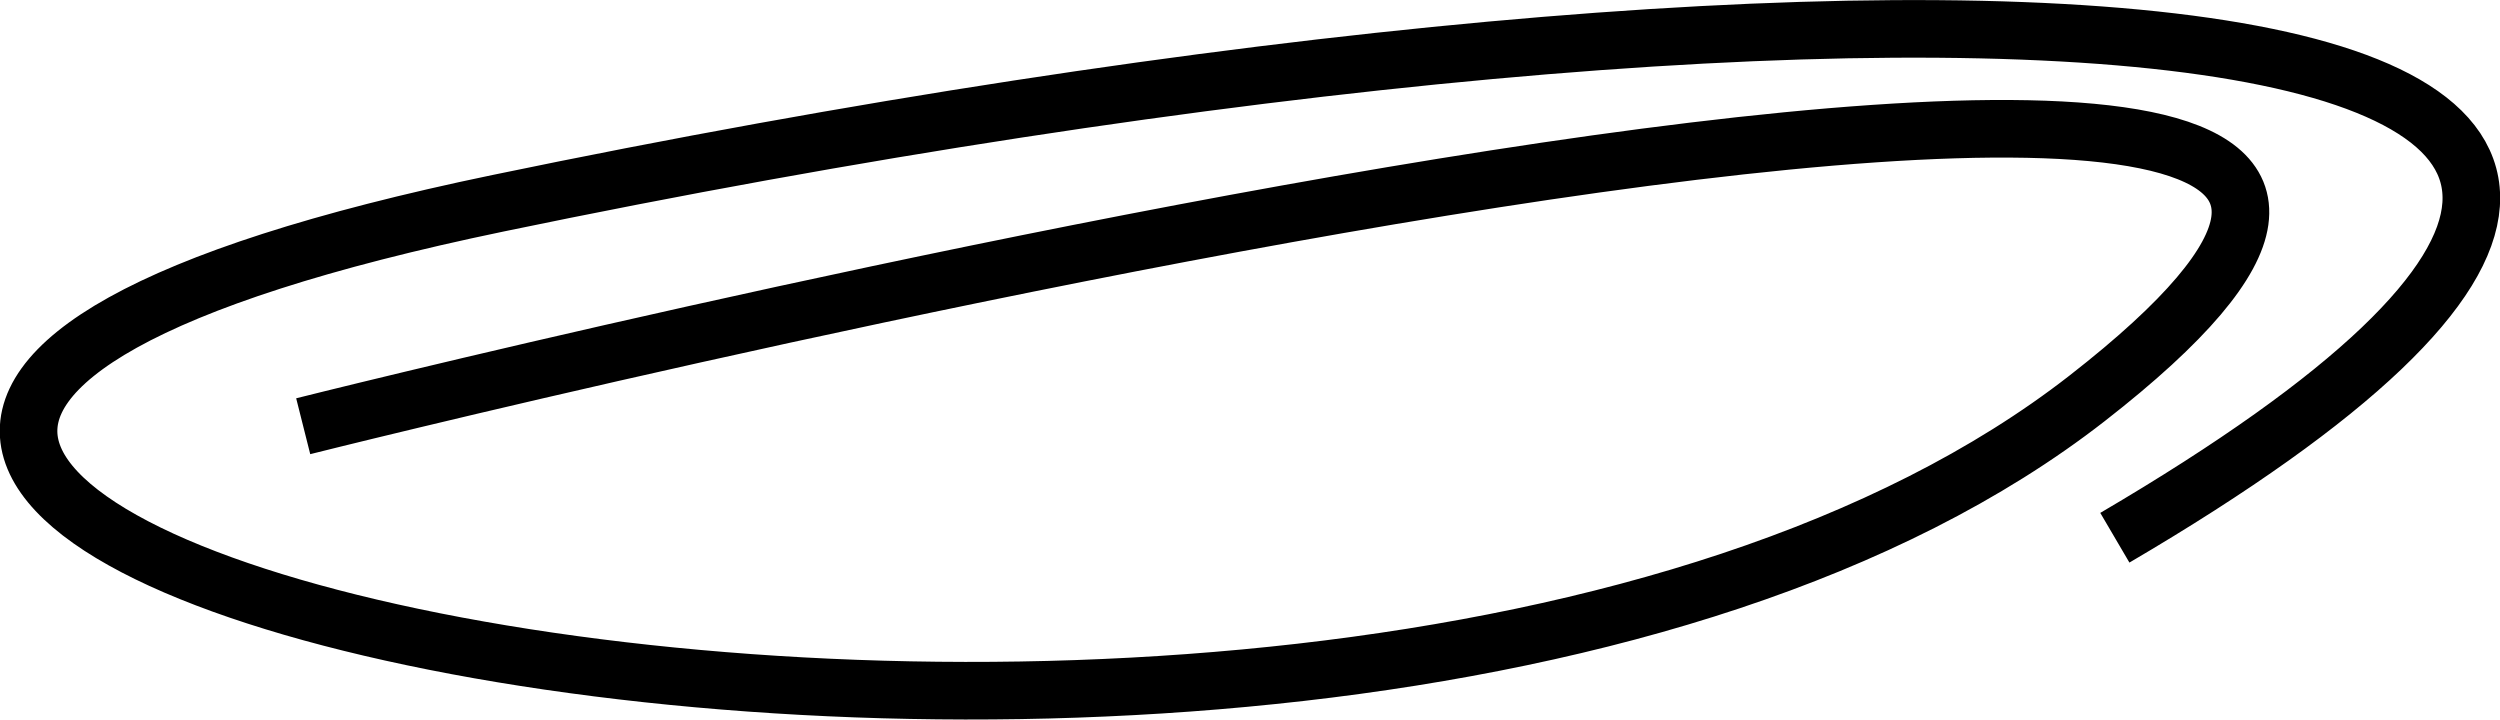 <?xml version="1.0" encoding="UTF-8" standalone="no"?>
<svg
   xmlns:dc="http://purl.org/dc/elements/1.1/"
   xmlns:cc="http://creativecommons.org/ns#"
   xmlns:rdf="http://www.w3.org/1999/02/22-rdf-syntax-ns#"
   xmlns:svg="http://www.w3.org/2000/svg"
   xmlns="http://www.w3.org/2000/svg"
   xmlns:sodipodi="http://sodipodi.sourceforge.net/DTD/sodipodi-0.dtd"
   xmlns:inkscape="http://www.inkscape.org/namespaces/inkscape"
   sodipodi:docname="drawing.svg"
   inkscape:version="1.0beta2 (2b71d25, 2019-12-03)"
   id="svg352"
   version="1.1"
   viewBox="0 0 11.502 3.314"
   height="3.314mm"
   width="11.502mm">
  <g
     transform="translate(-47.706,-114.363)"
     id="layer1"
     inkscape:groupmode="layer"
     inkscape:label="Layer 1">
    <path
       inkscape:connector-curvature="0"
       id="path1211"
       d="m 49.101,116.324 c 0,0 11.884,-2.992 8.207,-0.128 -3.676,2.864 -13.893,0.47 -7.31,-0.898 6.583,-1.368 11.884,-1.069 7.438,1.539"
       style="fill:none;stroke:#000000;stroke-width:0.265px;stroke-linecap:butt;stroke-linejoin:miter;stroke-opacity:1" />
  </g>
</svg>
